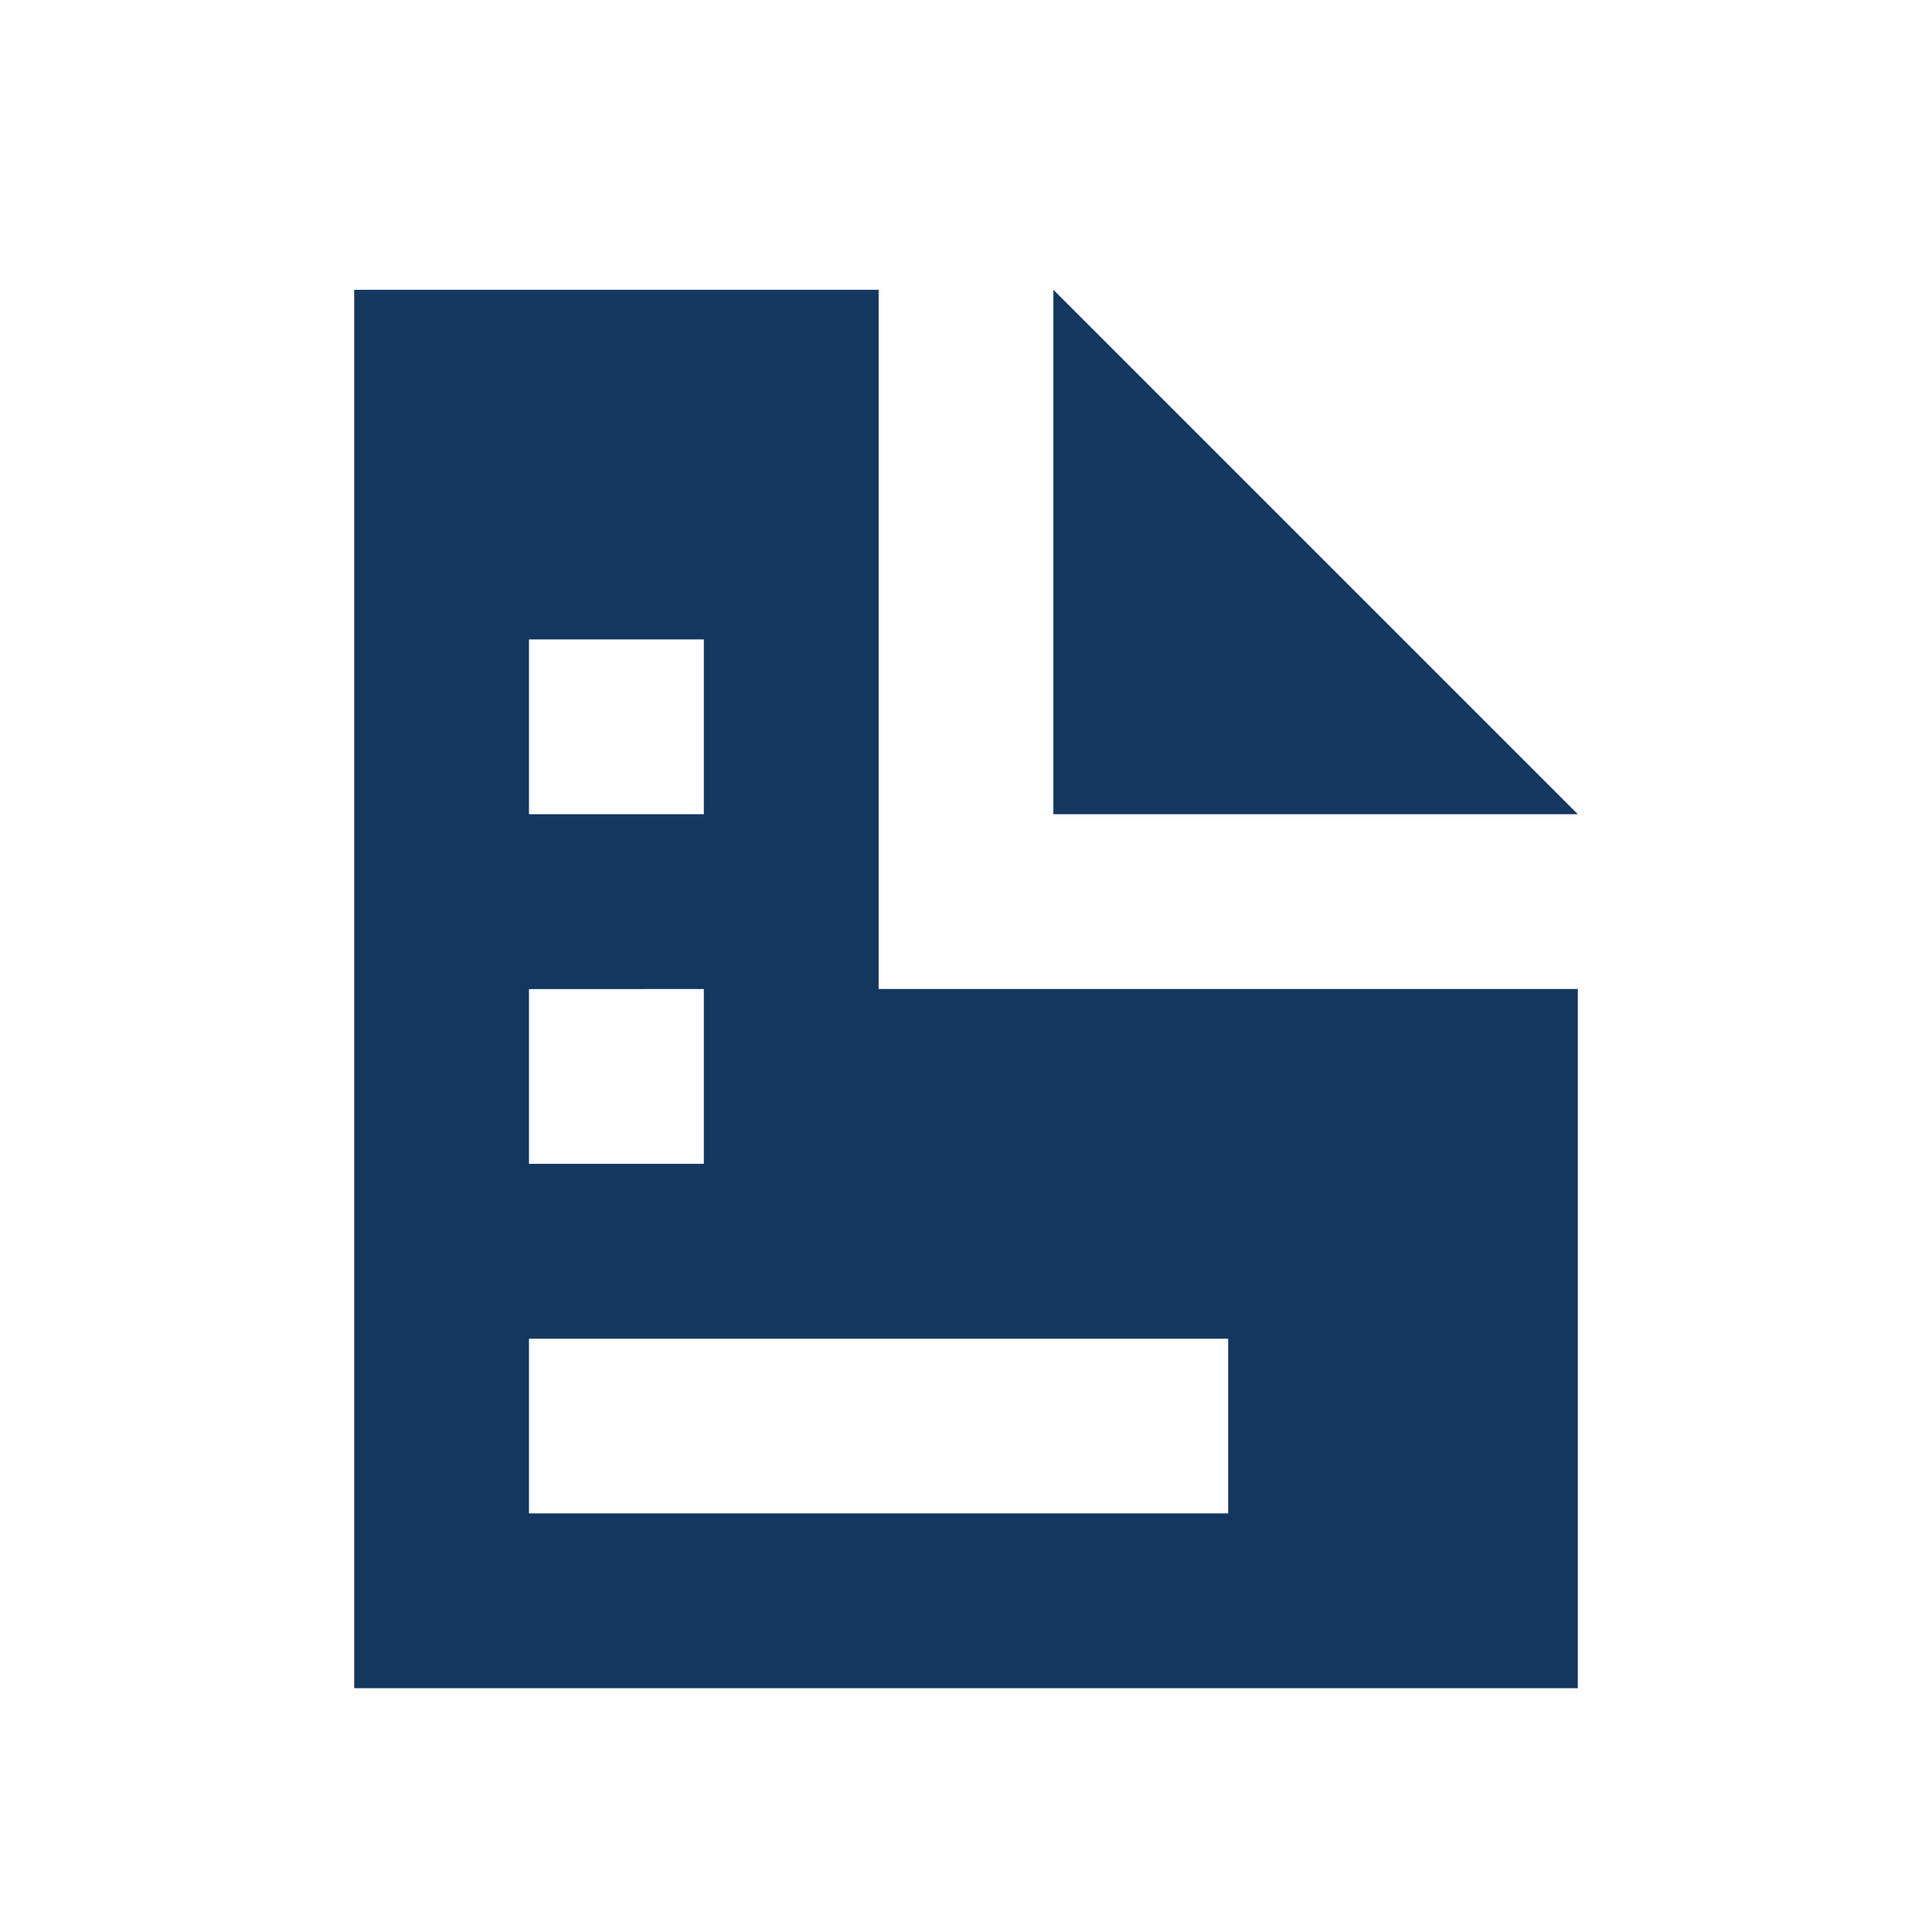 <svg xmlns="http://www.w3.org/2000/svg" width="30" height="30" viewBox="0 0 30 30">
  <g id="icon_history" transform="translate(9209 3614)">
    <rect id="사각형_2132" data-name="사각형 2132" width="30" height="30" transform="translate(-9209 -3614)" fill="none"/>
    <path id="icon_history-2" data-name="icon_history" d="M0,0V21.714H19V10.857H8.143V0ZM10.857,0V8.143H19ZM2.714,5.429H5.429V8.143H2.714Zm0,5.429H5.429v2.714H2.714Zm0,5.429H13.571V19H2.714Z" transform="translate(-9203.5 -3609.5)" fill="#143760"/>
  </g>
</svg>
